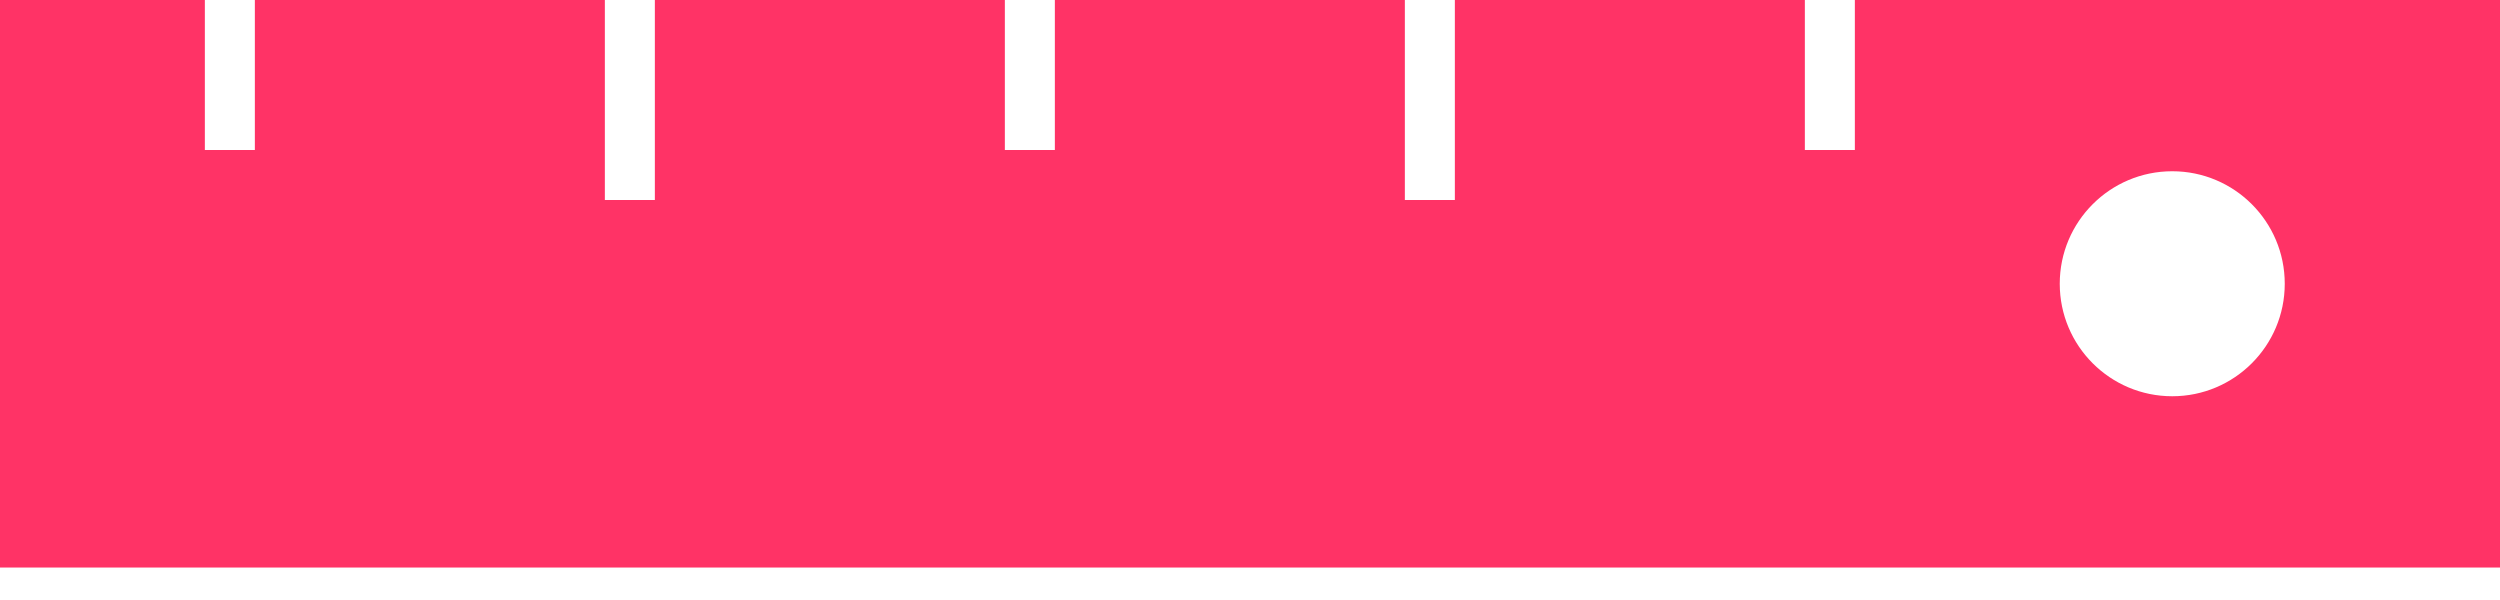 <?xml version="1.0" encoding="UTF-8"?>
<svg width="50px" height="12px" viewBox="0 0 50 12" version="1.1" xmlns="http://www.w3.org/2000/svg" xmlns:xlink="http://www.w3.org/1999/xlink">
    <!-- Generator: Sketch 50 (54983) - http://www.bohemiancoding.com/sketch -->
    <title>Fill 1</title>
    <desc>Created with Sketch.</desc>
    <defs></defs>
    <g id="Page-1" stroke="none" stroke-width="1" fill="none" fill-rule="evenodd">
        <g id="Home-Step-3-Selected" transform="translate(-699, -709)" fill="#FF3366">
            <path d="M742.445,716.925 C741.203,716.925 740.195,715.918 740.195,714.675 C740.195,713.432 741.203,712.425 742.445,712.425 C743.687,712.425 744.695,713.432 744.695,714.675 C744.695,715.918 743.687,716.925 742.445,716.925 Z M736.097,709 L736.097,712 L735.097,712 L735.097,709 L728.097,709 L728.097,713 L727.097,713 L727.097,709 L720.097,709 L720.097,712 L719.097,712 L719.097,709 L712.097,709 L712.097,713 L711.097,713 L711.097,709 L704.097,709 L704.097,712 L703.097,712 L703.097,709 L699,709 L699,720.35 L749,720.35 L749,709 L736.097,709 Z" id="Fill-1"></path>
        </g>
    </g>
</svg>